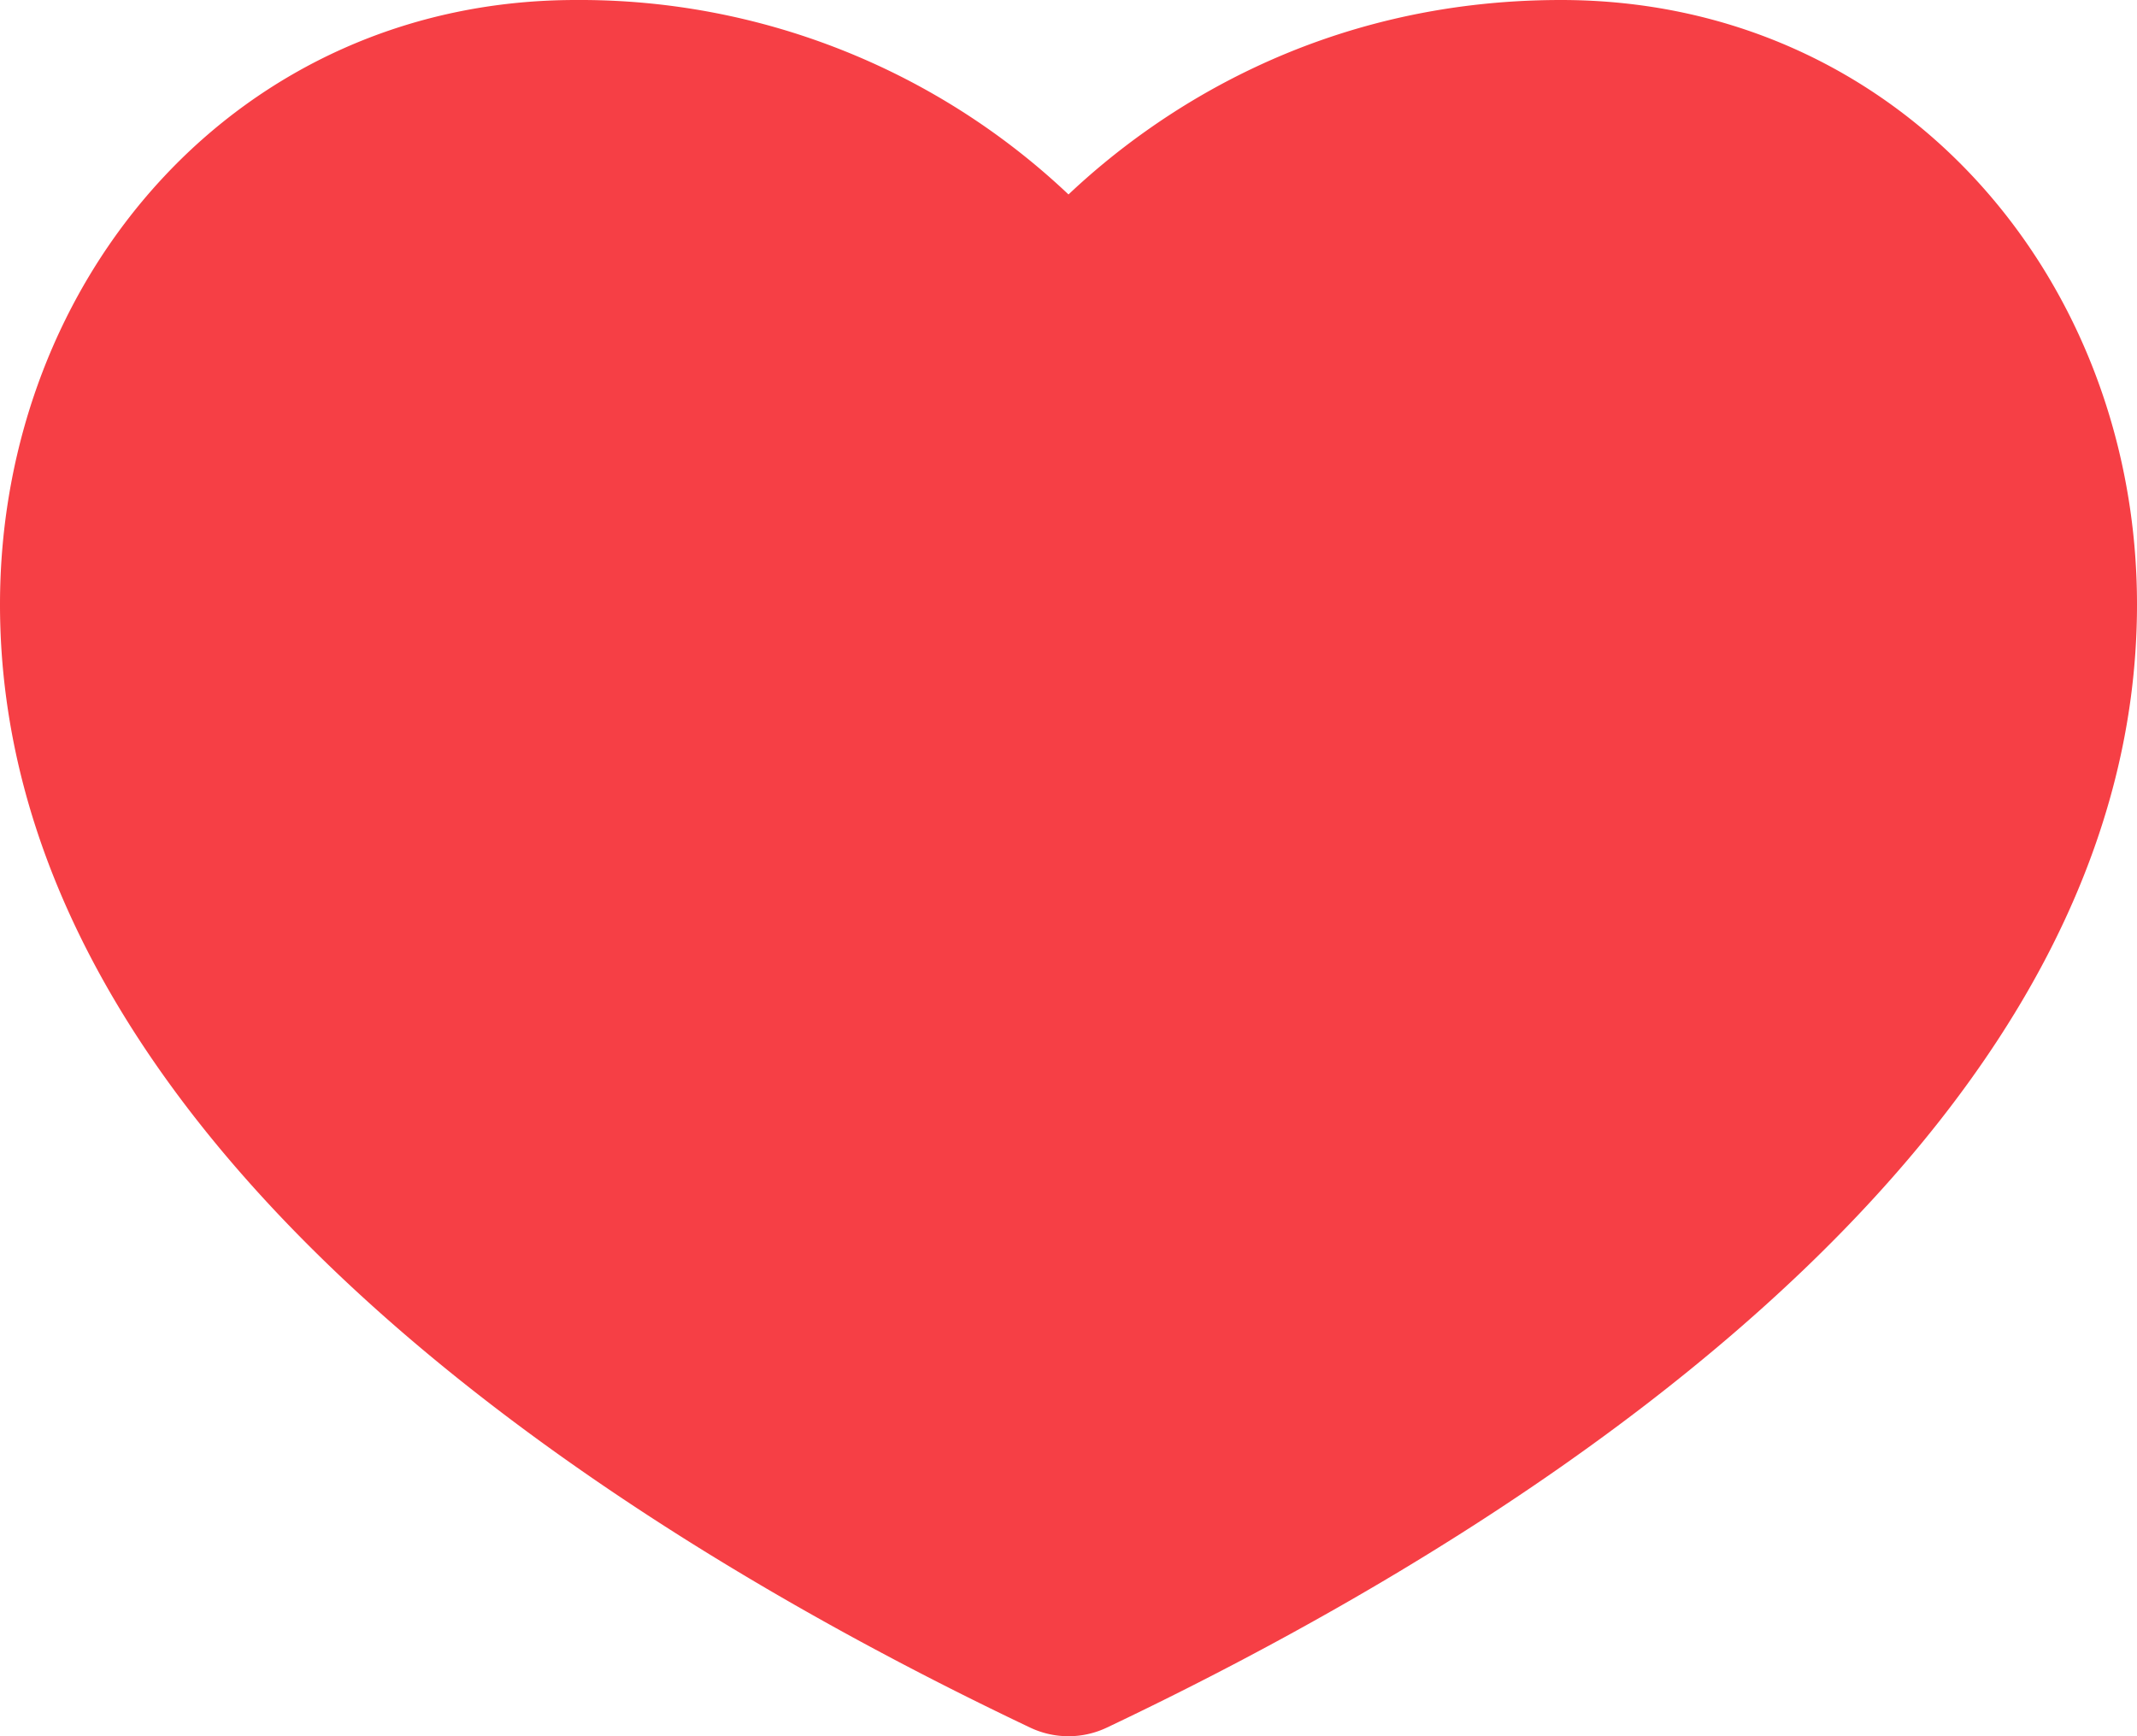 <svg xmlns="http://www.w3.org/2000/svg" width="16" height="13" viewBox="0 0 16 13">
    <path fill="#F63F45" fill-rule="nonzero" d="M11.688 0C9.867 0 8.64.852 8 1.456A5.322 5.322 0 0 0 4.312 0C1.783 0 0 2.076 0 4.526c0 3.789 4.078 6.683 7.714 8.41a.67.67 0 0 0 .572 0C11.924 11.208 16 8.316 16 4.526 16 2.08 14.221 0 11.687 0z"/>
</svg>
